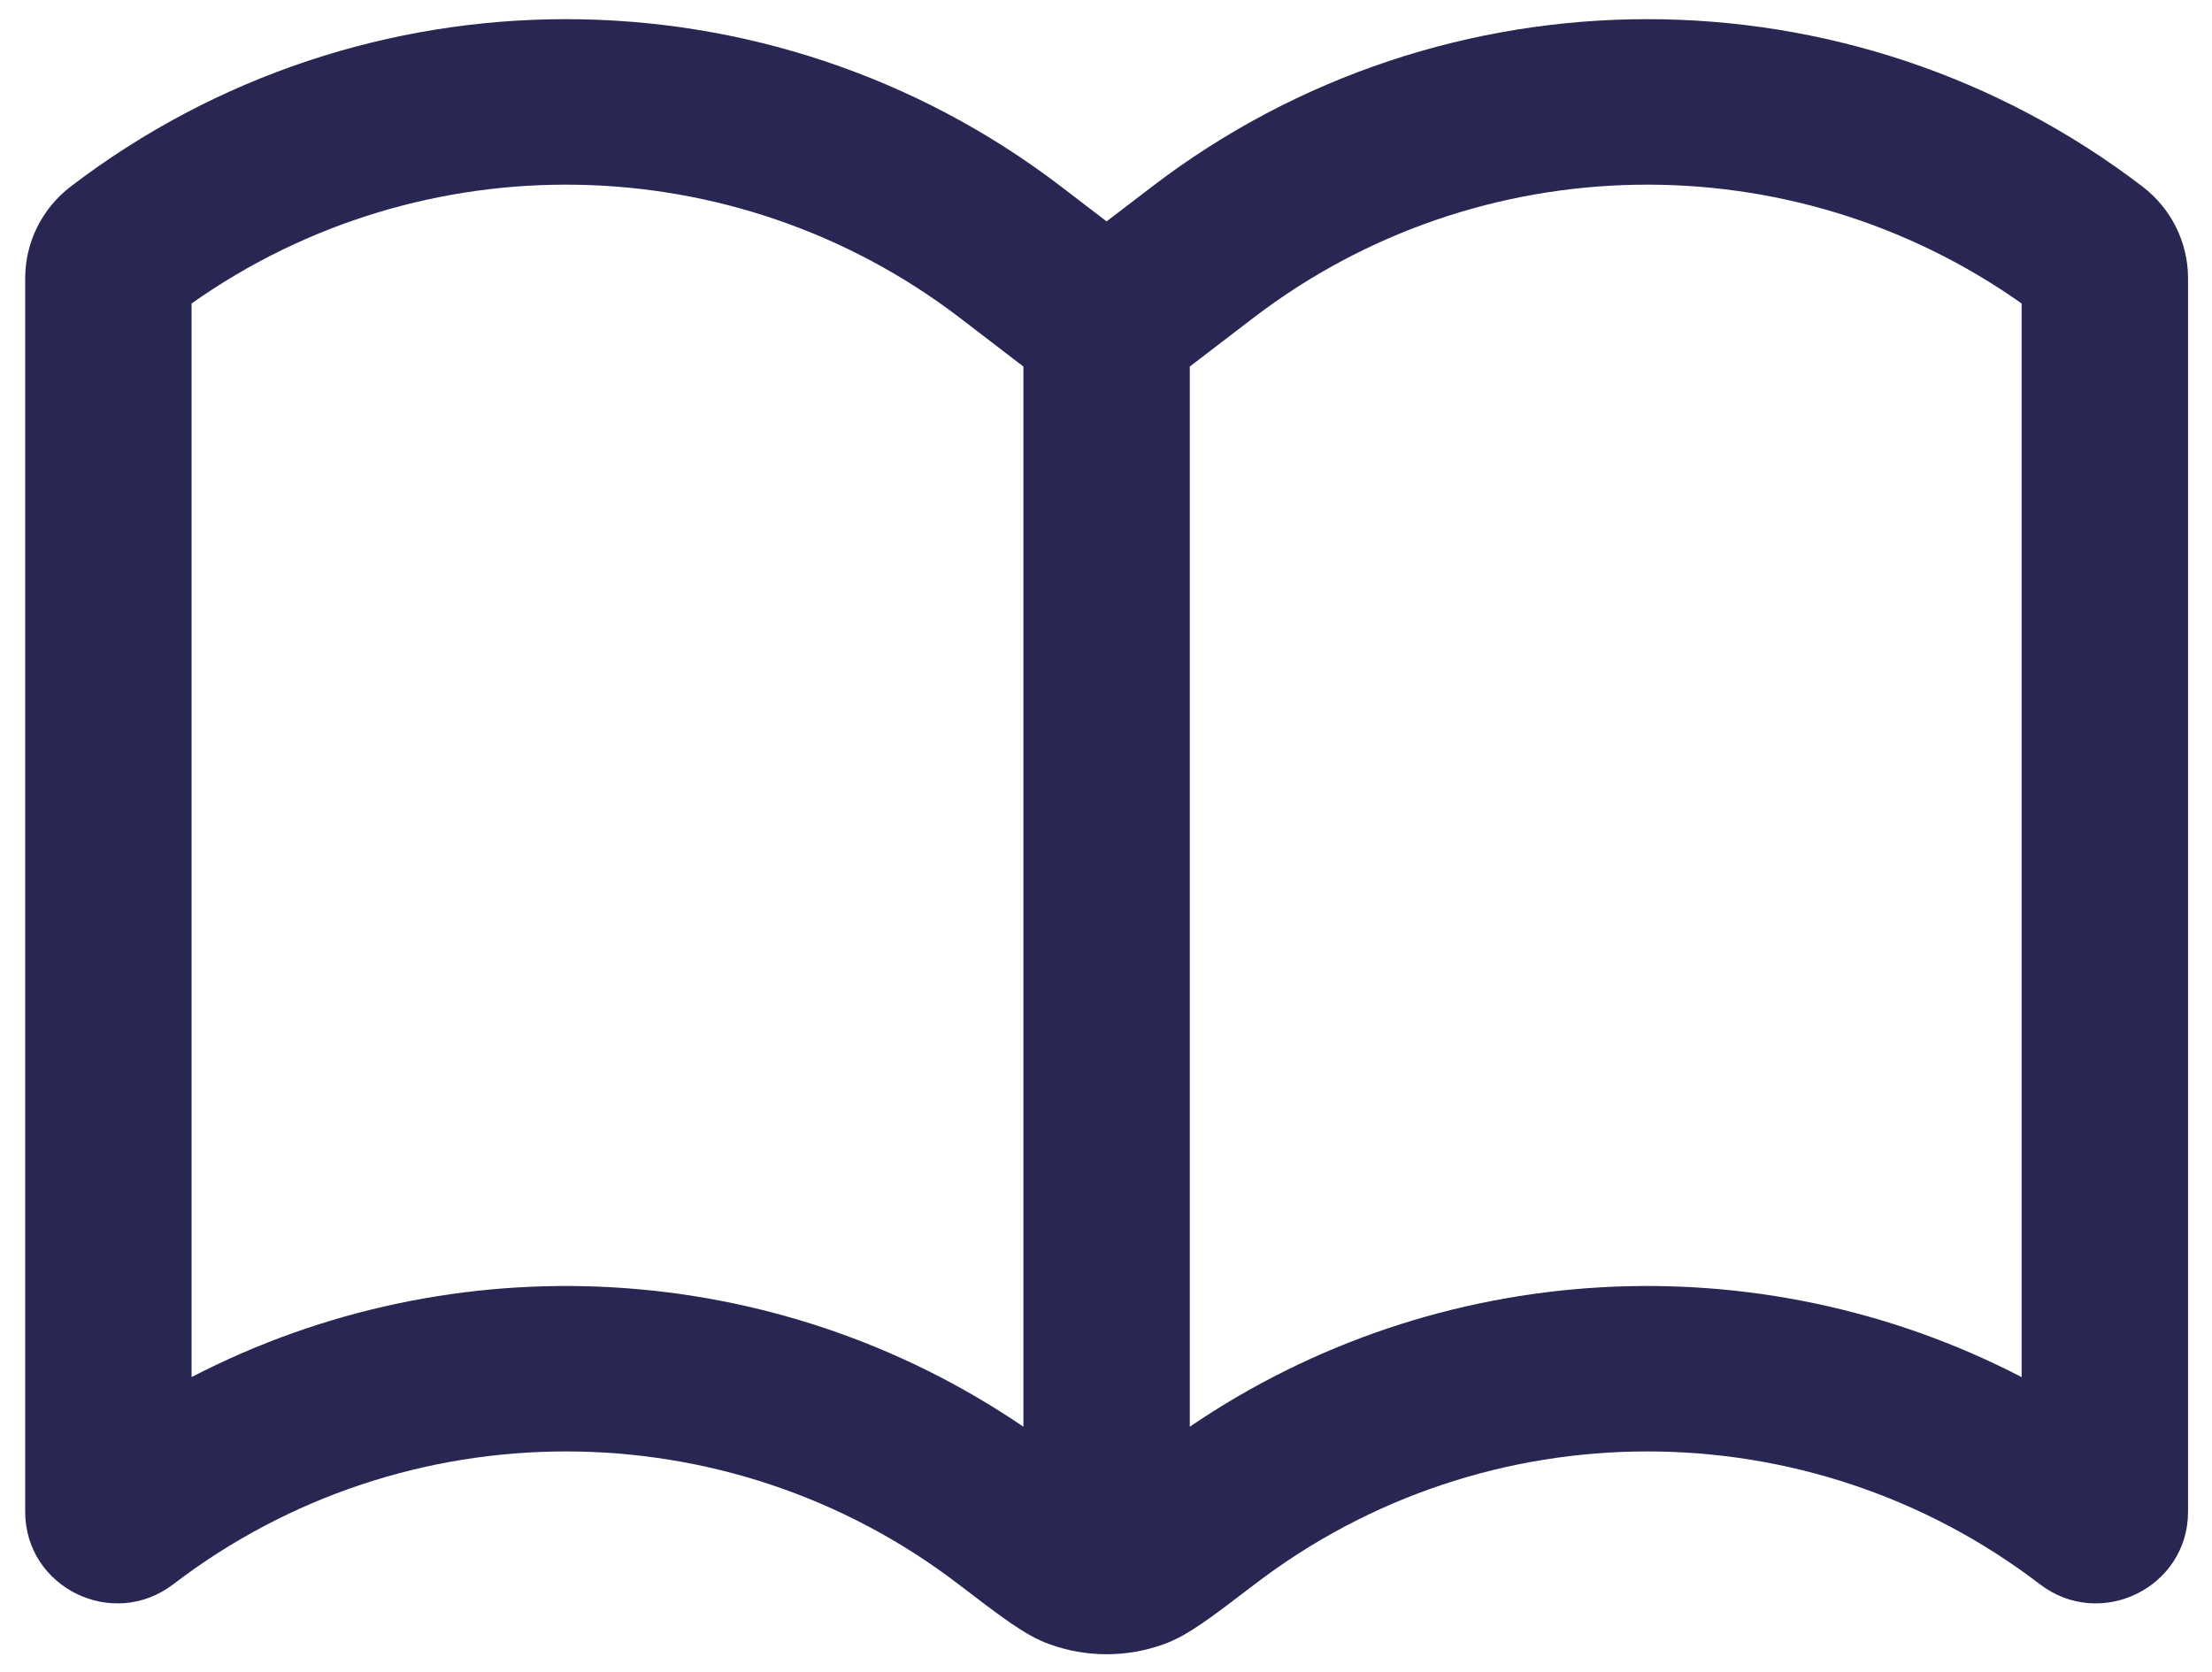 <?xml version="1.0" encoding="UTF-8"?>
<svg xmlns="http://www.w3.org/2000/svg" width="41" height="31" viewBox="0 0 41 31" fill="none">
  <path fill-rule="evenodd" clip-rule="evenodd" d="M23.256 29.37C22.433 29.999 22.02 30.316 21.581 30.477C20.891 30.73 20.131 30.73 19.442 30.477C19.002 30.316 18.59 29.999 17.767 29.37C13.476 26.086 7.501 26.086 3.211 29.37C2.09 30.227 0.467 29.432 0.467 28.025V5.158C0.467 4.493 0.777 3.868 1.307 3.461C6.719 -0.68 14.259 -0.68 19.671 3.461L20.511 4.104L21.352 3.461C26.764 -0.68 34.303 -0.68 39.715 3.461C40.245 3.868 40.556 4.493 40.556 5.158V28.025C40.556 29.432 38.933 30.227 37.811 29.37C33.521 26.086 27.546 26.086 23.256 29.37ZM18.969 6.795L17.792 5.893C13.605 2.691 7.825 2.603 3.551 5.626V25.529C8.419 23.004 14.361 23.31 18.969 26.449L18.969 6.795ZM22.053 6.795L23.231 5.893C27.417 2.691 33.197 2.603 37.471 5.626V25.529C32.603 23.004 26.661 23.31 22.053 26.449L22.053 6.795Z" fill="#282753"></path>
</svg>
